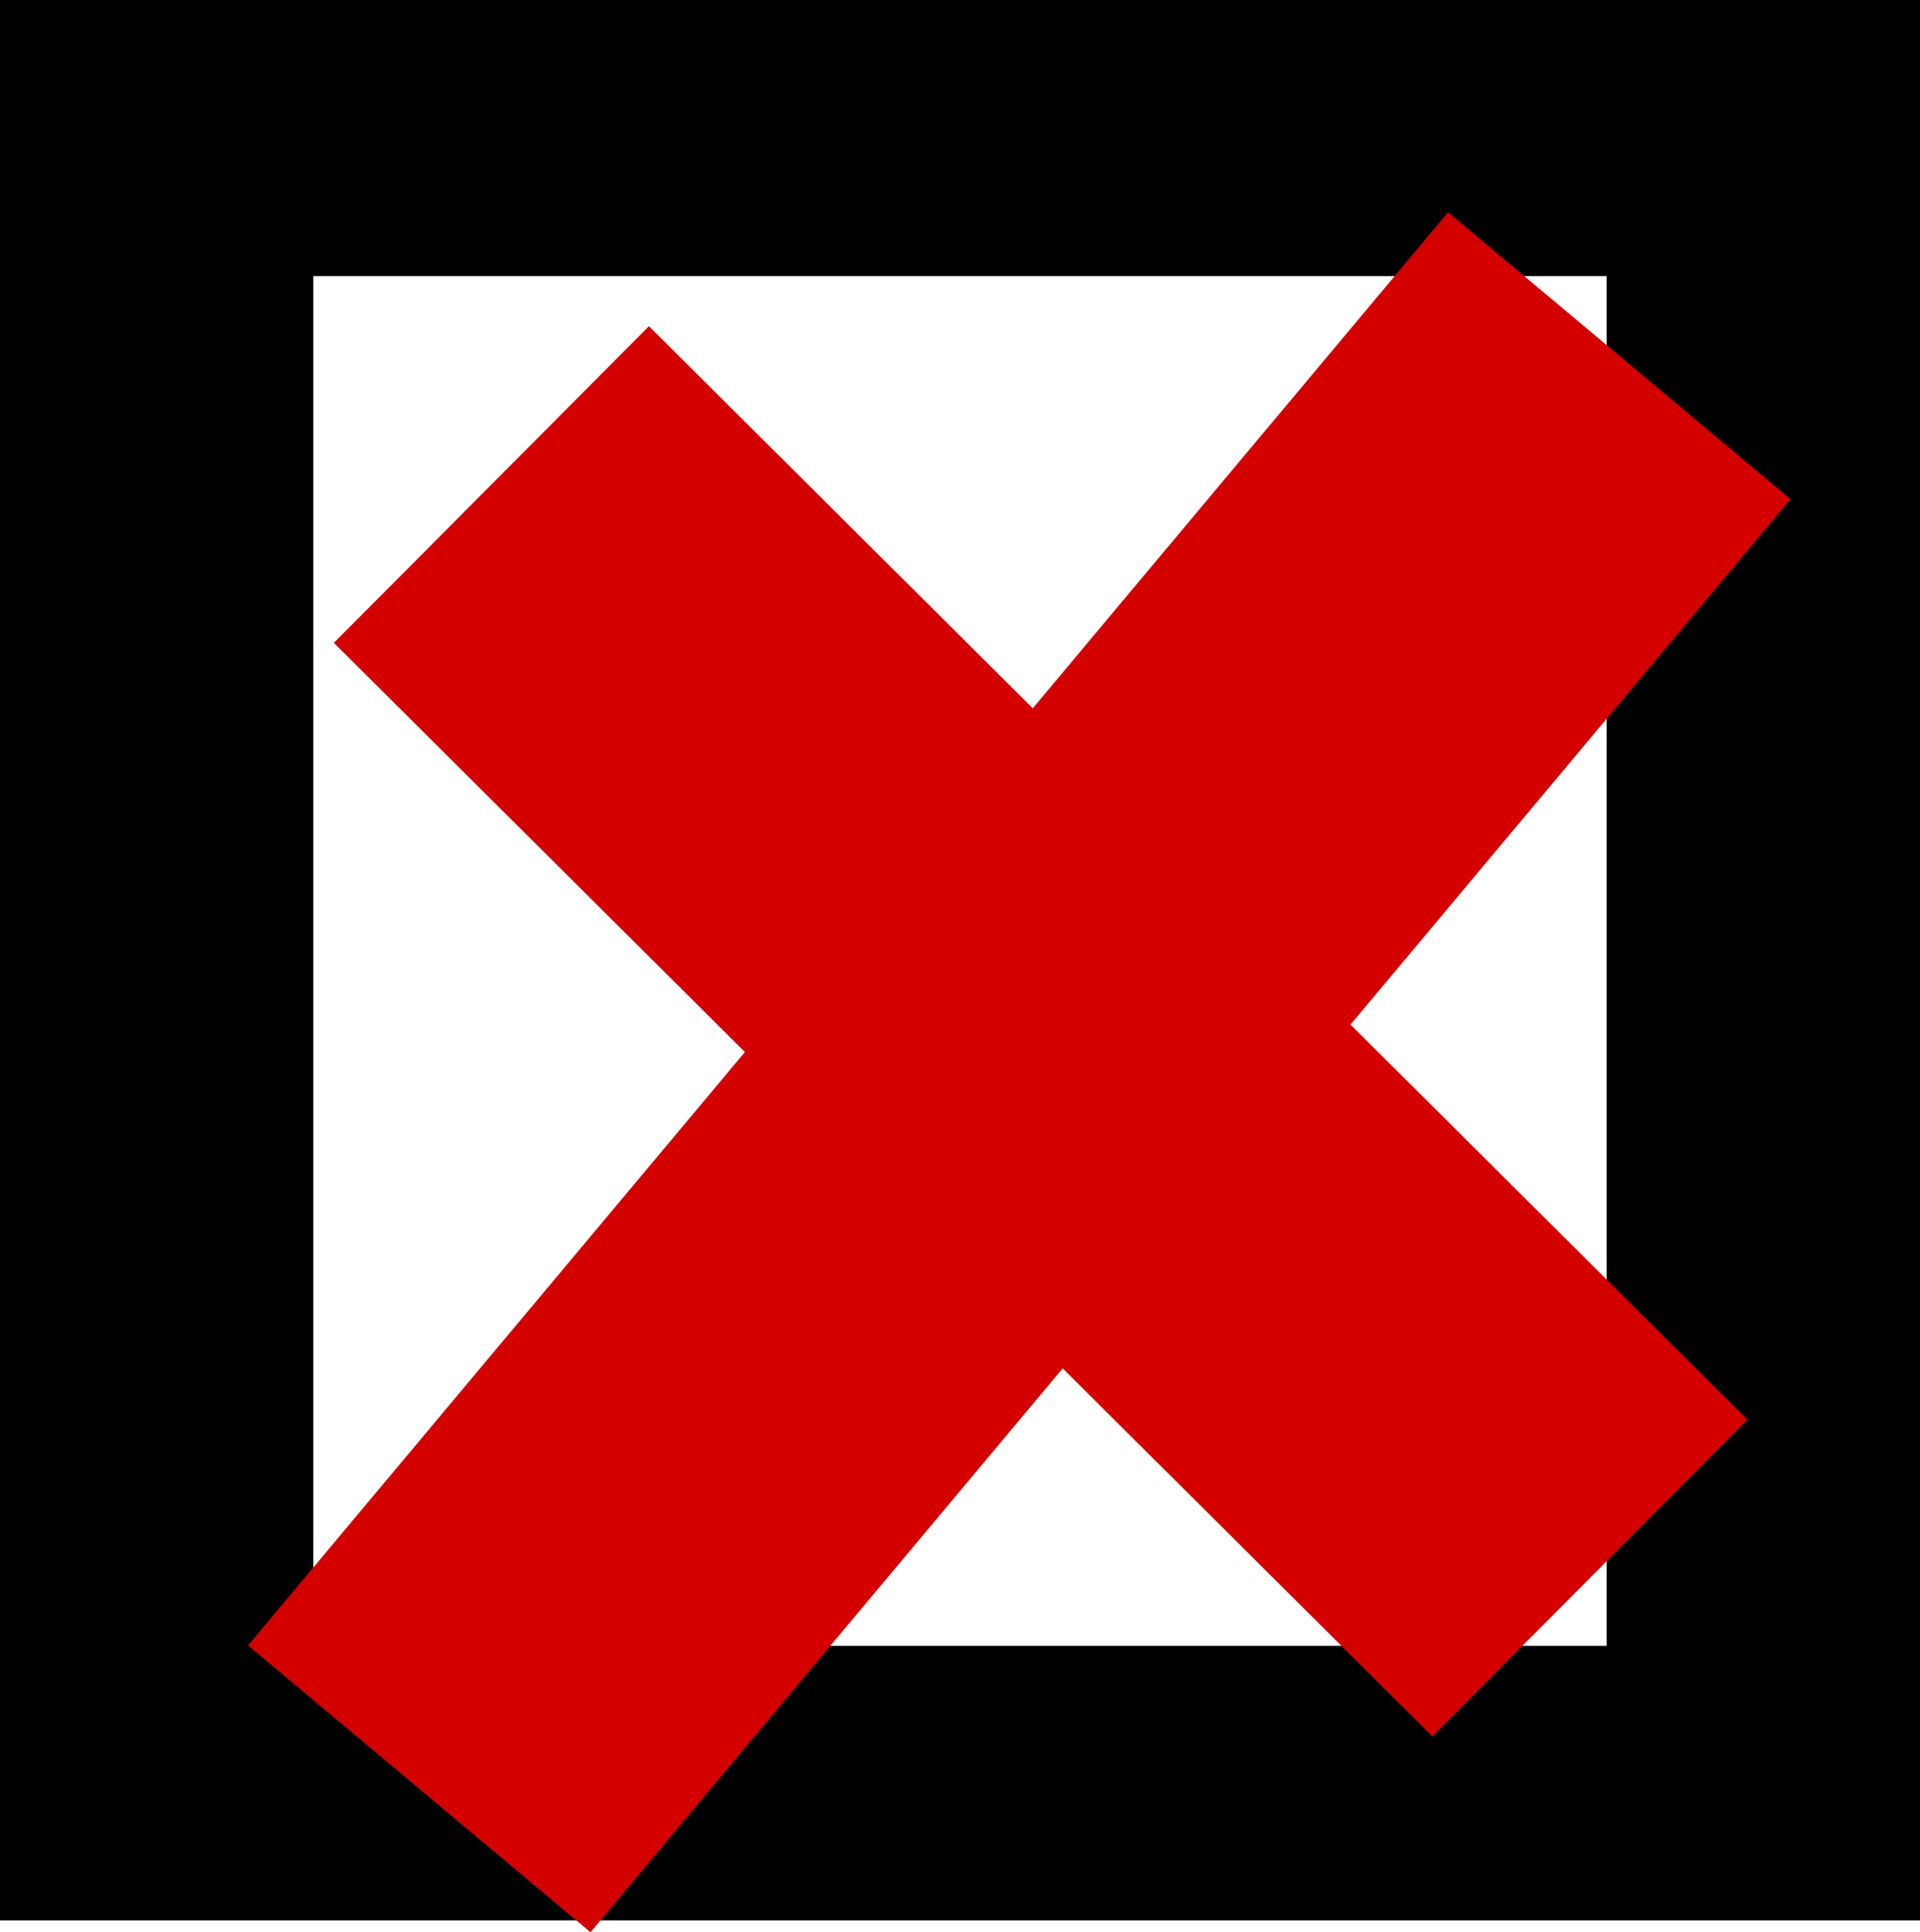 <?xml version="1.0" encoding="UTF-8" standalone="no"?>
<!-- Created with Inkscape (http://www.inkscape.org/) -->

<svg
   xmlns:dc="http://purl.org/dc/elements/1.1/"
   xmlns:cc="http://creativecommons.org/ns#"
   xmlns:rdf="http://www.w3.org/1999/02/22-rdf-syntax-ns#"
   xmlns:svg="http://www.w3.org/2000/svg"
   xmlns="http://www.w3.org/2000/svg"
   xmlns:sodipodi="http://sodipodi.sourceforge.net/DTD/sodipodi-0.dtd"
   xmlns:inkscape="http://www.inkscape.org/namespaces/inkscape"
   id="svg2"
   sodipodi:docname="cross.svg"
   inkscape:export-filename="/home/sergey/pix/shared/check.png"
   viewBox="0 0 38.688 38.926"
   sodipodi:version="0.32"
   inkscape:export-xdpi="90"
   version="1.0"
   inkscape:output_extension="org.inkscape.output.svg.inkscape"
   inkscape:export-ydpi="90"
   inkscape:version="0.91 r13725"
   width="38.688"
   height="38.926">
  <defs
     id="defs12" />
  <sodipodi:namedview
     id="base"
     bordercolor="#666666"
     inkscape:pageshadow="2"
     guidetolerance="10.0"
     pagecolor="#ffffff"
     gridtolerance="10.0"
     inkscape:zoom="5.9956762"
     objecttolerance="10.0"
     borderopacity="1.0"
     inkscape:current-layer="svg2"
     inkscape:cx="21.235593"
     inkscape:cy="28.246093"
     inkscape:window-y="-8"
     inkscape:window-x="1912"
     inkscape:window-height="746"
     inkscape:pageopacity="0.0"
     inkscape:window-width="1024"
     showgrid="false"
     inkscape:window-maximized="1"
     fit-margin-top="0"
     fit-margin-left="0"
     fit-margin-right="0"
     fit-margin-bottom="0" />
  <g
     id="g2159"
     transform="translate(-4.25,-4.469)">
    <path
       id="path2161"
       style="fill:#000000"
       d="m 4.25,4.469 0,38.687 38.688,0 0,-38.687 -38.688,-2e-4 z m 6.312,5.562 26.063,0 0,27.594 -26.063,0 0,-27.594 z"
       inkscape:connector-curvature="0" />
    <path
       id="path2163"
       sodipodi:nodetypes="cccc"
       style="fill:none;stroke:#d40000;stroke-width:9"
       d="m 12.699,40.505 24.18,-28.87 M 14.152,14.23 36.286,36.259"
       inkscape:connector-curvature="0" />
  </g>
</svg>

